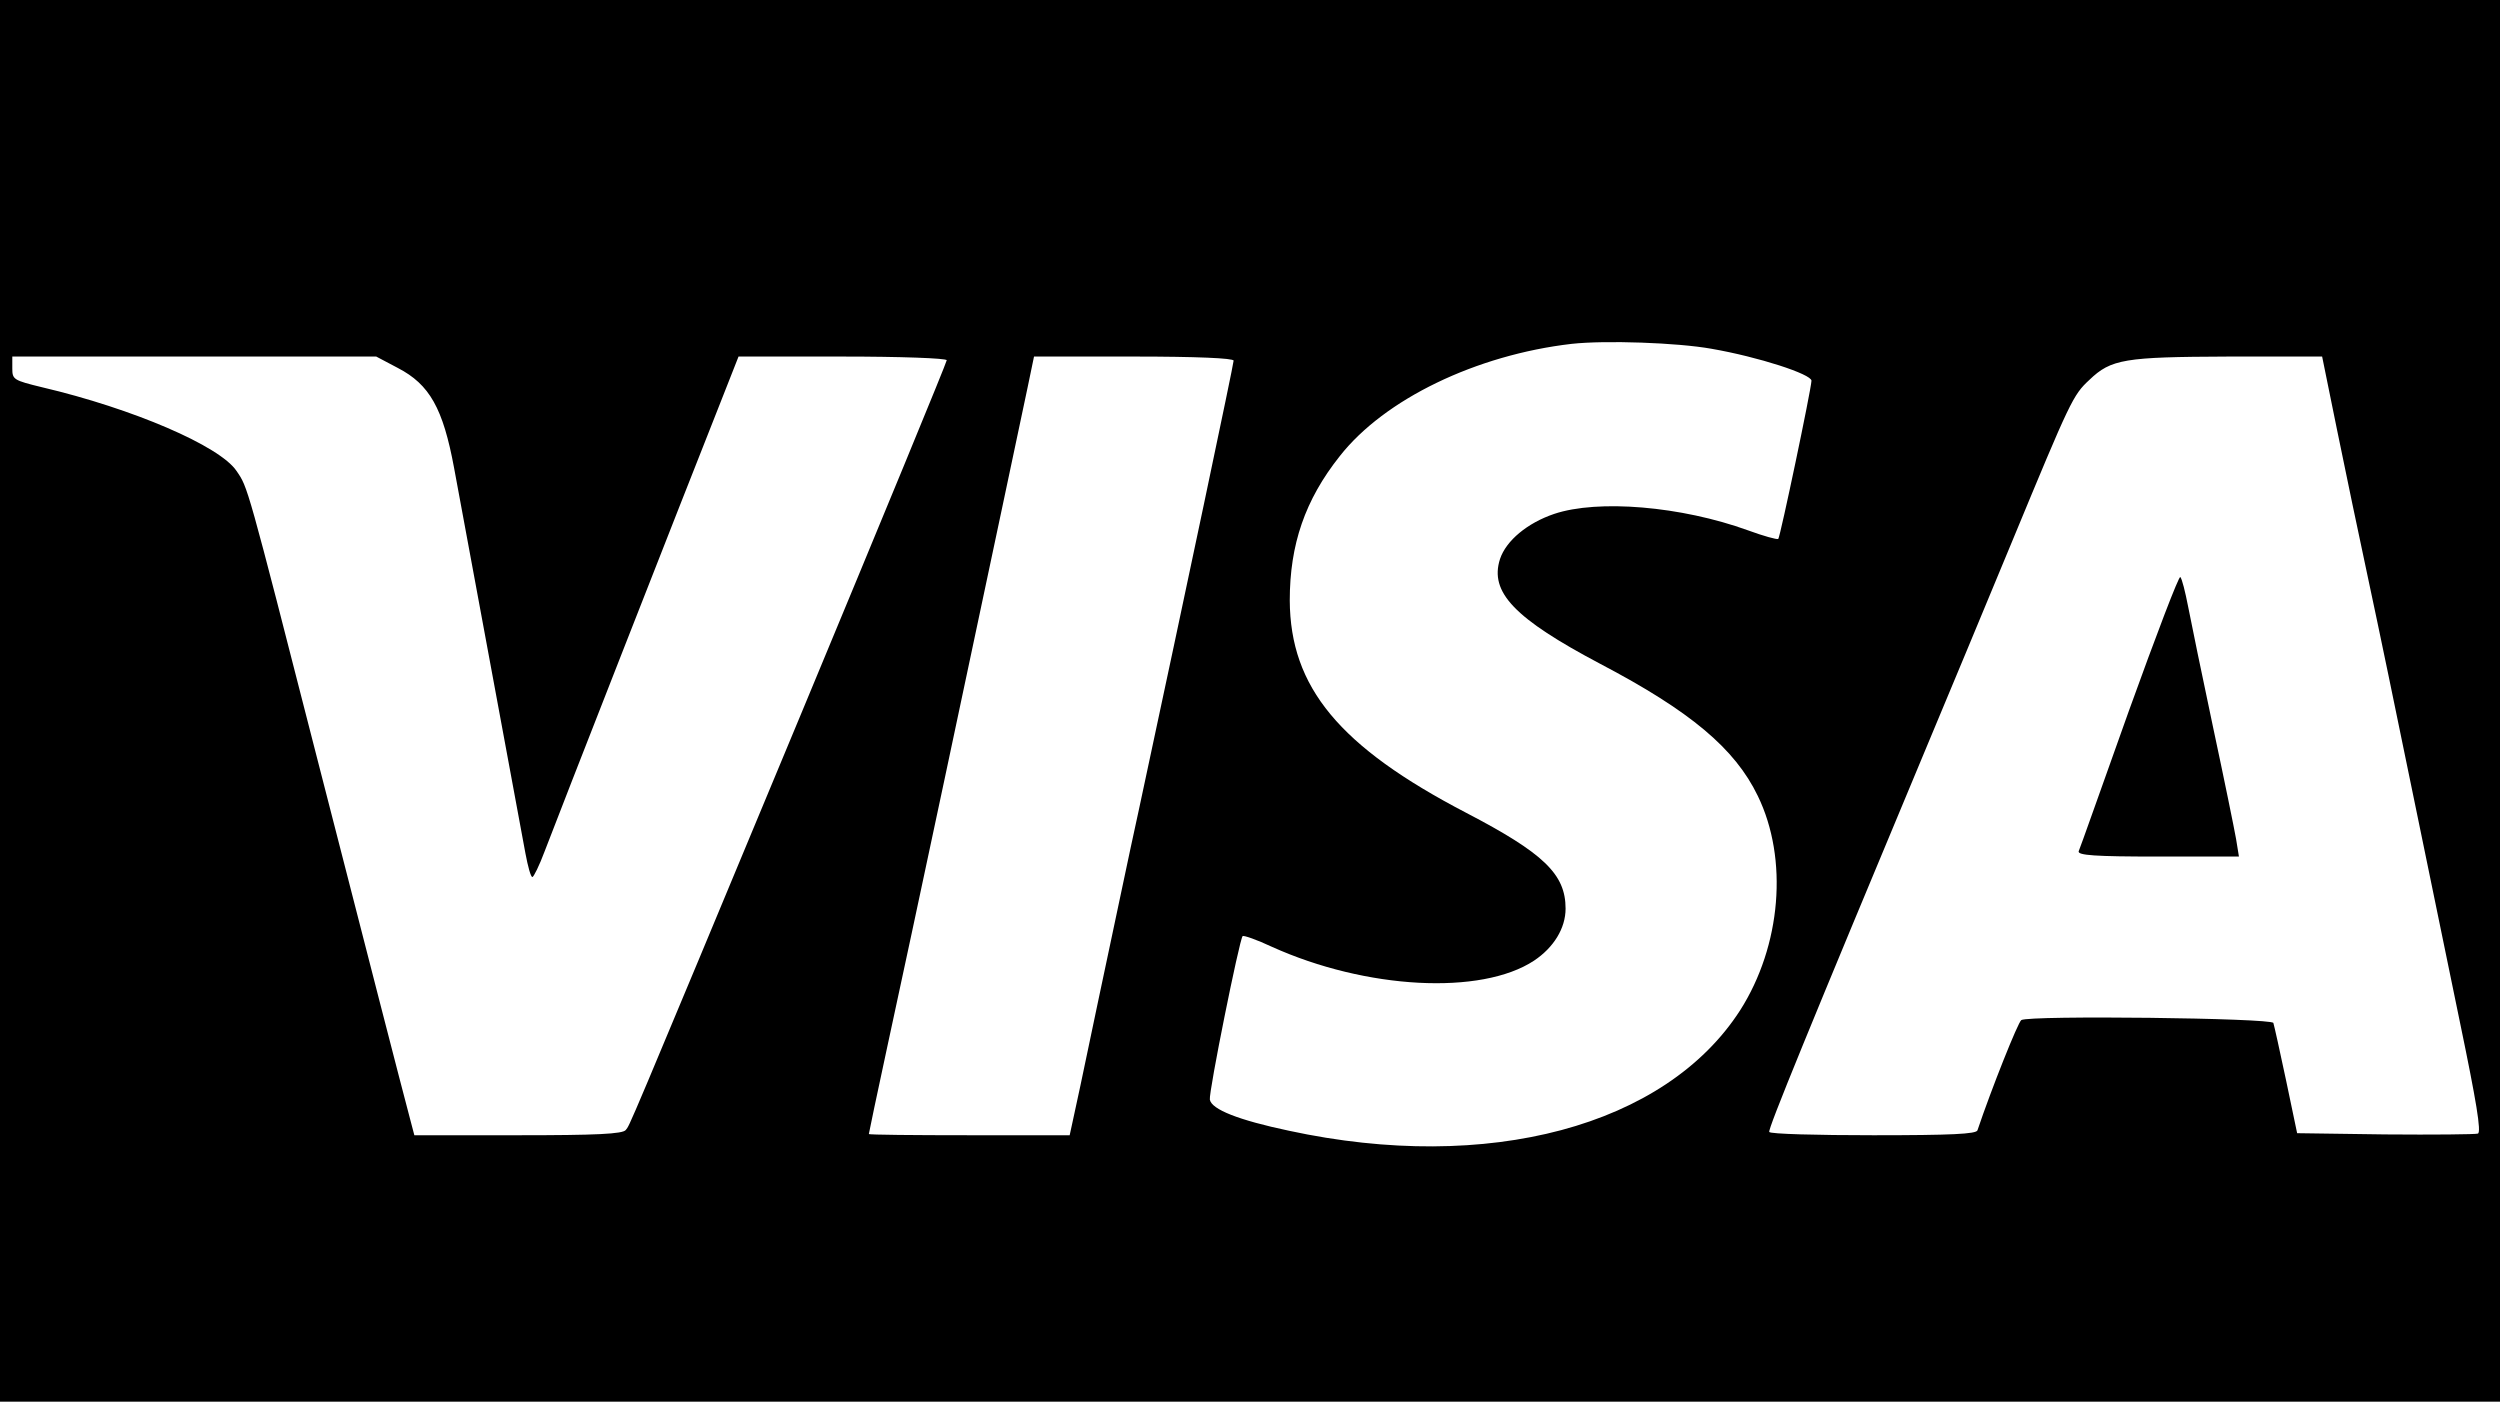 <?xml version="1.0" standalone="no"?>
<!DOCTYPE svg PUBLIC "-//W3C//DTD SVG 20010904//EN"
 "http://www.w3.org/TR/2001/REC-SVG-20010904/DTD/svg10.dtd">
<svg version="1.0" xmlns="http://www.w3.org/2000/svg"
 width="610pt" height="342pt" viewBox="0 0 610 342"
 preserveAspectRatio="xMidYMid meet">

<g transform="translate(0,342) scale(0.1,-0.1)"
fill="#000000" stroke="none">
<path d="M0 1710 l0 -1710 3050 0 3050 0 0 1710 0 1710 -3050 0 -3050 0 0
-1710z m4176 859 c115 -20 244 -62 244 -78 -1 -23 -76 -380 -81 -386 -3 -2
-36 7 -74 21 -163 59 -366 76 -473 40 -65 -22 -117 -65 -132 -110 -26 -81 35
-145 245 -256 219 -115 328 -206 384 -322 75 -154 57 -366 -43 -523 -182 -283
-615 -399 -1101 -294 -123 26 -189 52 -193 76 -3 18 72 390 80 399 3 2 35 -9
71 -26 230 -104 511 -119 640 -34 48 32 77 79 77 127 0 84 -53 135 -243 234
-309 161 -429 306 -430 518 0 136 37 245 122 352 109 139 333 247 566 274 82
9 257 3 341 -12z m-3205 -47 c77 -40 110 -98 137 -244 67 -363 165 -891 174
-940 6 -32 13 -58 17 -58 3 0 17 28 30 63 27 72 348 891 423 1080 l50 127 254
0 c140 0 254 -4 254 -9 0 -5 -160 -393 -355 -862 -439 -1055 -417 -1001 -428
-1016 -7 -10 -72 -13 -263 -13 l-253 0 -10 38 c-27 102 -93 359 -226 877 -174
680 -170 665 -198 706 -41 61 -253 152 -474 204 -70 17 -73 19 -73 46 l0 29
444 0 444 0 53 -28z m2039 18 c0 -9 -115 -554 -231 -1095 -23 -104 -67 -316
-100 -470 -32 -154 -61 -290 -64 -302 l-5 -23 -245 0 c-135 0 -245 1 -245 3 0
2 20 97 45 213 25 115 88 409 140 654 52 245 115 542 140 660 25 118 53 250
62 293 l16 77 243 0 c154 0 244 -4 244 -10z m2692 -167 c20 -98 55 -266 78
-373 23 -107 70 -334 105 -505 35 -170 88 -428 118 -573 39 -188 52 -265 43
-268 -6 -2 -108 -3 -226 -2 l-215 3 -27 129 c-15 71 -29 134 -31 140 -4 12
-595 19 -615 7 -8 -5 -73 -168 -107 -269 -3 -9 -63 -12 -254 -12 -137 0 -252
3 -254 8 -4 6 96 250 387 947 46 110 139 333 206 495 142 343 148 356 188 393
53 51 86 56 337 57 l231 0 36 -177z"/>
<path d="M5195 1687 c-65 -182 -120 -338 -123 -344 -3 -10 40 -13 193 -13
l198 0 -7 43 c-4 23 -29 146 -56 272 -27 127 -54 259 -61 295 -7 36 -15 68
-19 72 -3 5 -59 -142 -125 -325z"/>
</g>
</svg>
